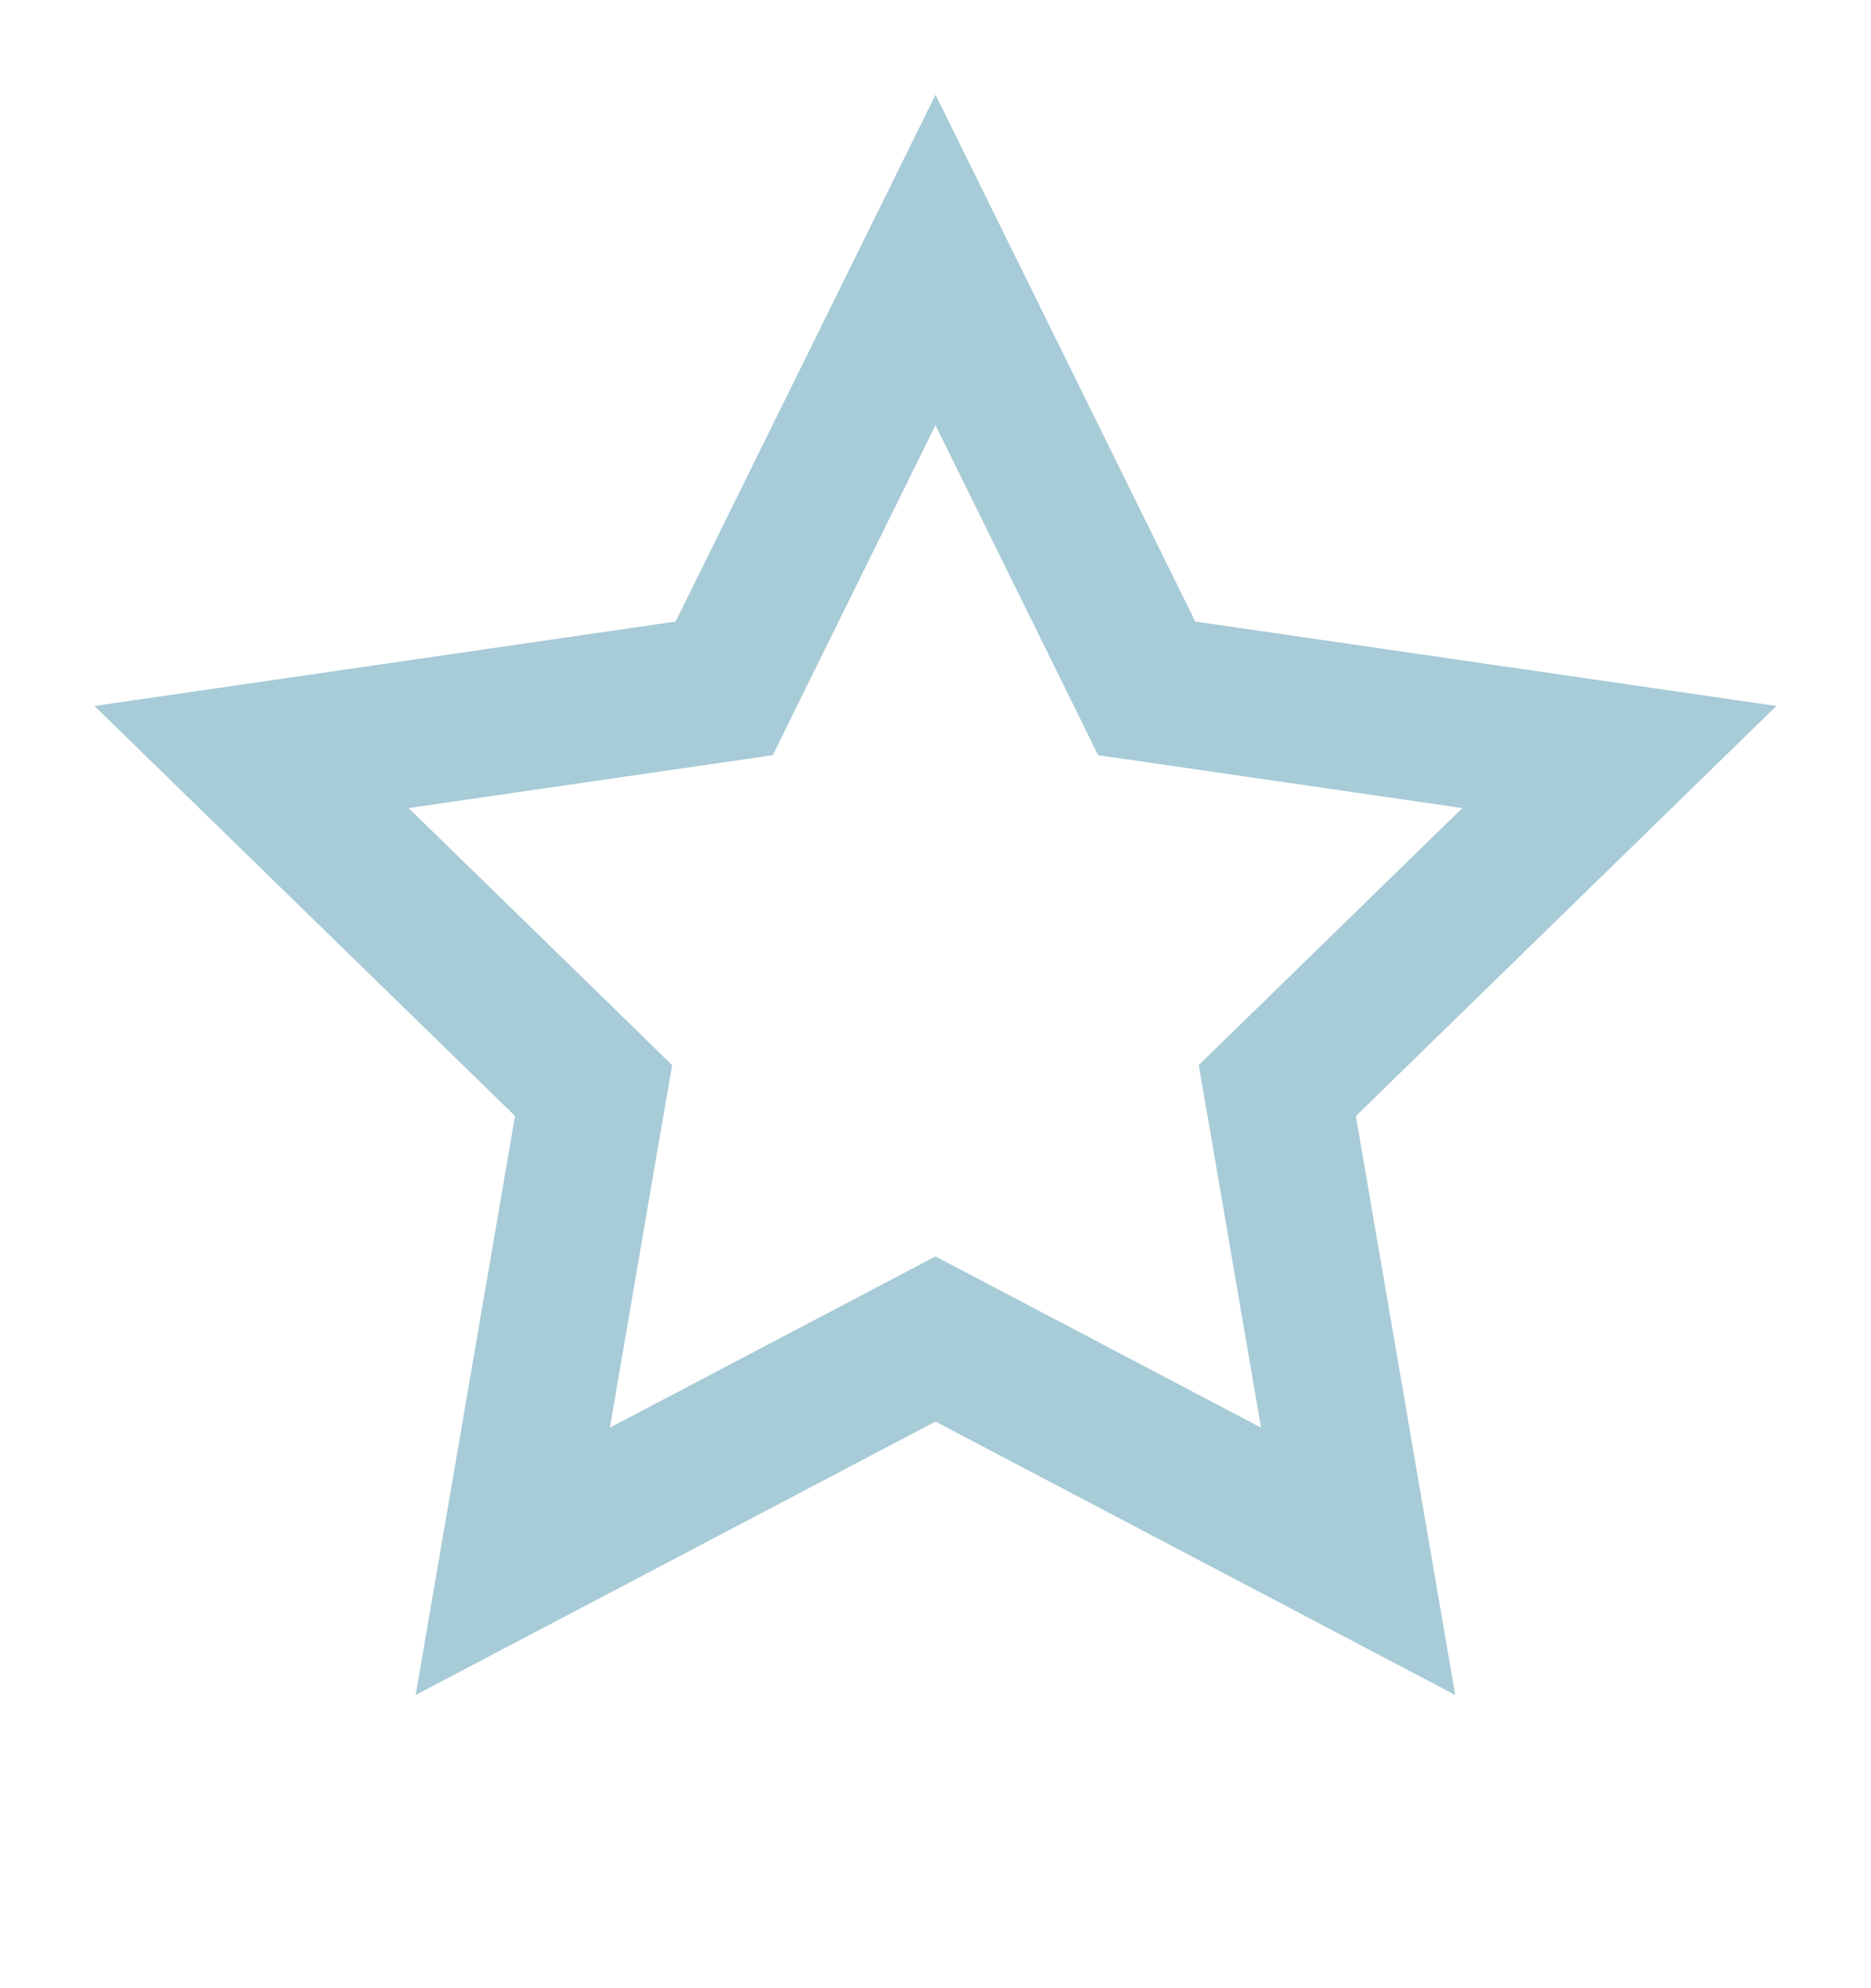 <svg width="16" height="17" viewBox="0 0 16 17" fill="none" xmlns="http://www.w3.org/2000/svg">
<g id="ant-design:star-filled">
<path id="Vector" d="M9.661 5.591L9.806 5.886L10.132 5.933L13.848 6.473L11.159 9.095L10.923 9.325L10.979 9.649L11.614 13.35L8.291 11.602L8 11.449L7.709 11.602L4.385 13.35L5.02 9.649L5.076 9.325L4.841 9.095L2.151 6.473L5.868 5.933L6.193 5.886L6.338 5.591L8 2.223L9.661 5.591ZM11.759 13.455L11.758 13.455L11.759 13.455C11.759 13.455 11.759 13.455 11.759 13.455Z" stroke="#A7CBD7" stroke-width="1.25"/>
</g>
</svg>
